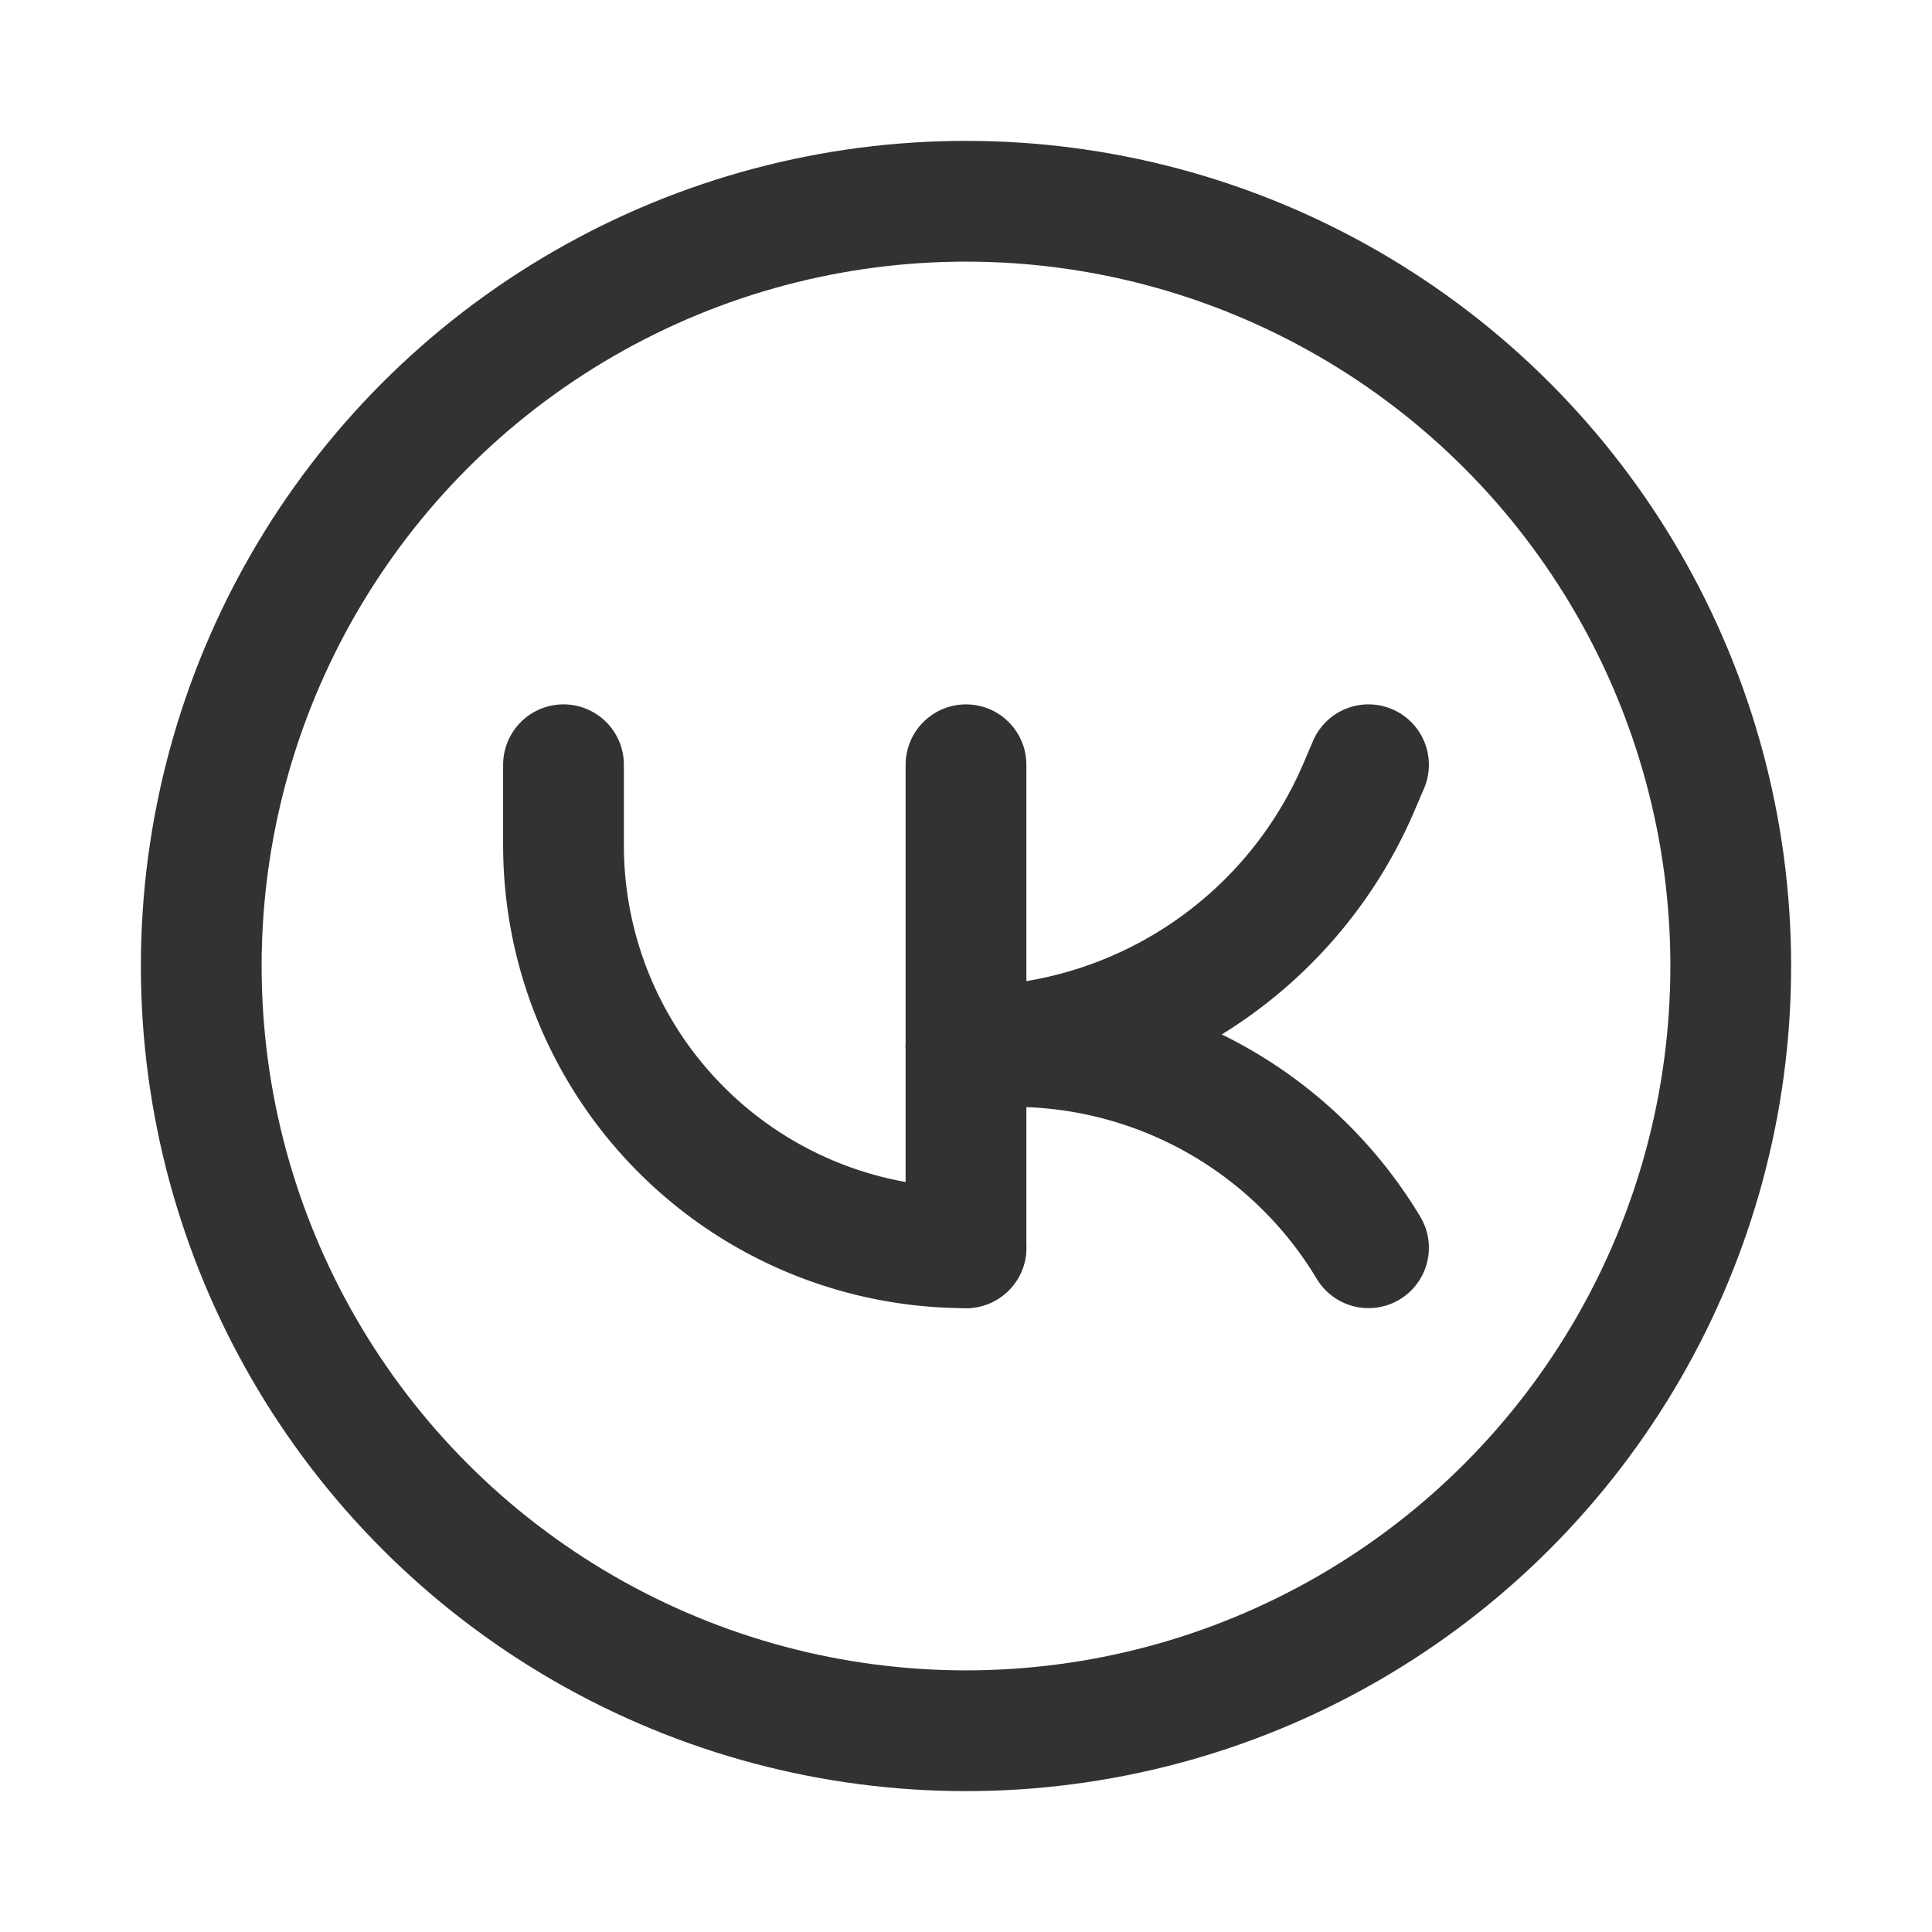 <svg xmlns="http://www.w3.org/2000/svg" viewBox="0 0 24 24"><path d="M0,0H24V24H0Z" fill="none"/><path d="M12,13h.585A5.149,5.149,0,0,1,17,15.5h0" fill="none" stroke="#323232" stroke-linecap="round" stroke-linejoin="round" stroke-width="1.5"/><path d="M12,13h0a5.308,5.308,0,0,0,4.879-3.217L17,9.5" fill="none" stroke="#323232" stroke-linecap="round" stroke-linejoin="round" stroke-width="1.5"/><path d="M7,9.5v1a5,5,0,0,0,5,5" fill="none" stroke="#323232" stroke-linecap="round" stroke-linejoin="round" stroke-width="1.5"/><line x1="12" y1="9.5" x2="12" y2="15.5" fill="none" stroke="#323232" stroke-linecap="round" stroke-linejoin="round" stroke-width="1.5"/><circle cx="12" cy="12" r="9.5" fill="none" stroke="#323232" stroke-linecap="round" stroke-linejoin="round" stroke-width="1.5"/></svg>